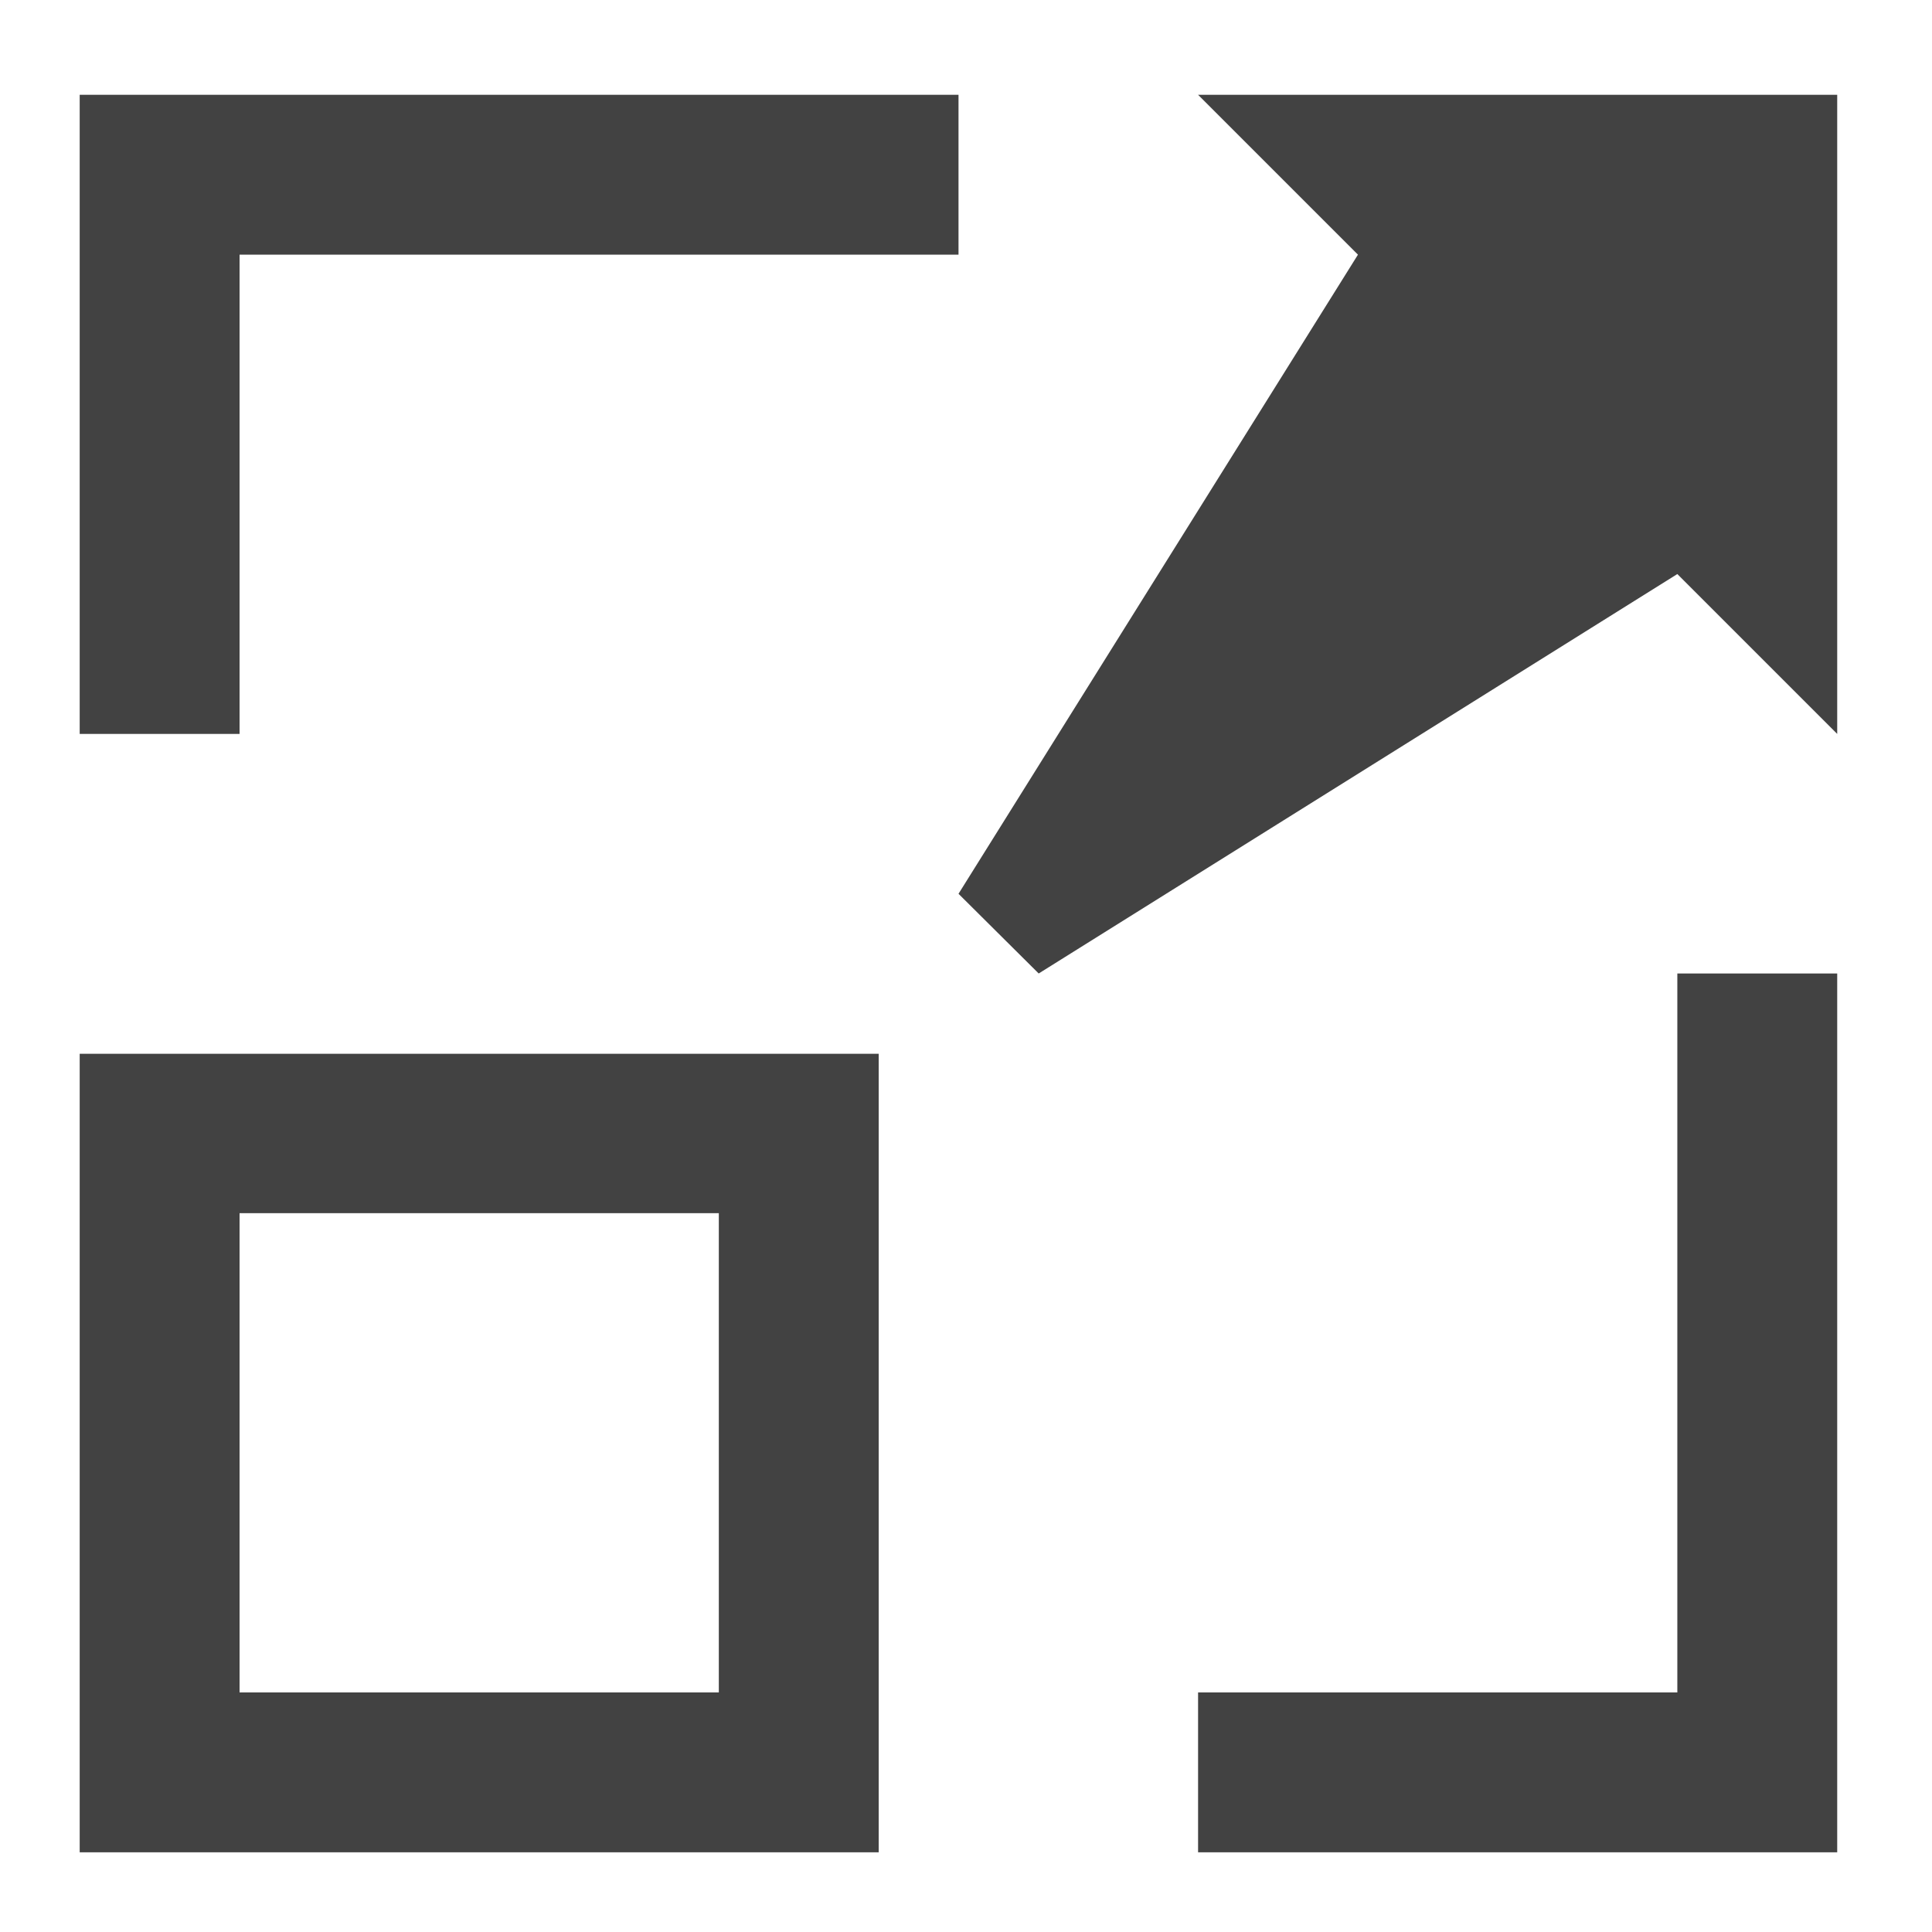 <?xml version="1.0" encoding="UTF-8"?>
<svg xmlns="http://www.w3.org/2000/svg" xmlns:xlink="http://www.w3.org/1999/xlink" width="16pt" height="16pt" viewBox="0 0 16 16" version="1.1">
<g id="surface1">
<path style=" stroke:none;fill-rule:nonzero;fill:rgb(25.882%,25.882%,25.882%);fill-opacity:1;" d="M 15.215 15.34 L 15.215 8.062 L 13.891 8.062 L 13.891 14.016 L 9.922 14.016 L 9.922 15.34 Z M 1.984 6.078 L 1.984 2.109 L 7.938 2.109 L 7.938 0.785 L 0.66 0.785 L 0.66 6.078 Z M 1.984 6.078 "/>
<path style=" stroke:none;fill-rule:nonzero;fill:rgb(25.882%,25.882%,25.882%);fill-opacity:1;" d="M 7.277 15.34 L 7.277 8.727 L 0.66 8.727 L 0.66 15.34 Z M 5.953 14.016 L 1.984 14.016 L 1.984 10.047 L 5.953 10.047 Z M 5.953 14.016 "/>
<path style=" stroke:none;fill-rule:evenodd;fill:rgb(25.882%,25.882%,25.882%);fill-opacity:1;" d="M 8.602 8.062 L 13.891 4.754 L 15.215 6.078 L 15.215 0.785 L 9.922 0.785 L 11.246 2.109 L 7.938 7.402 Z M 8.602 8.062 "/>
</g>
</svg>
